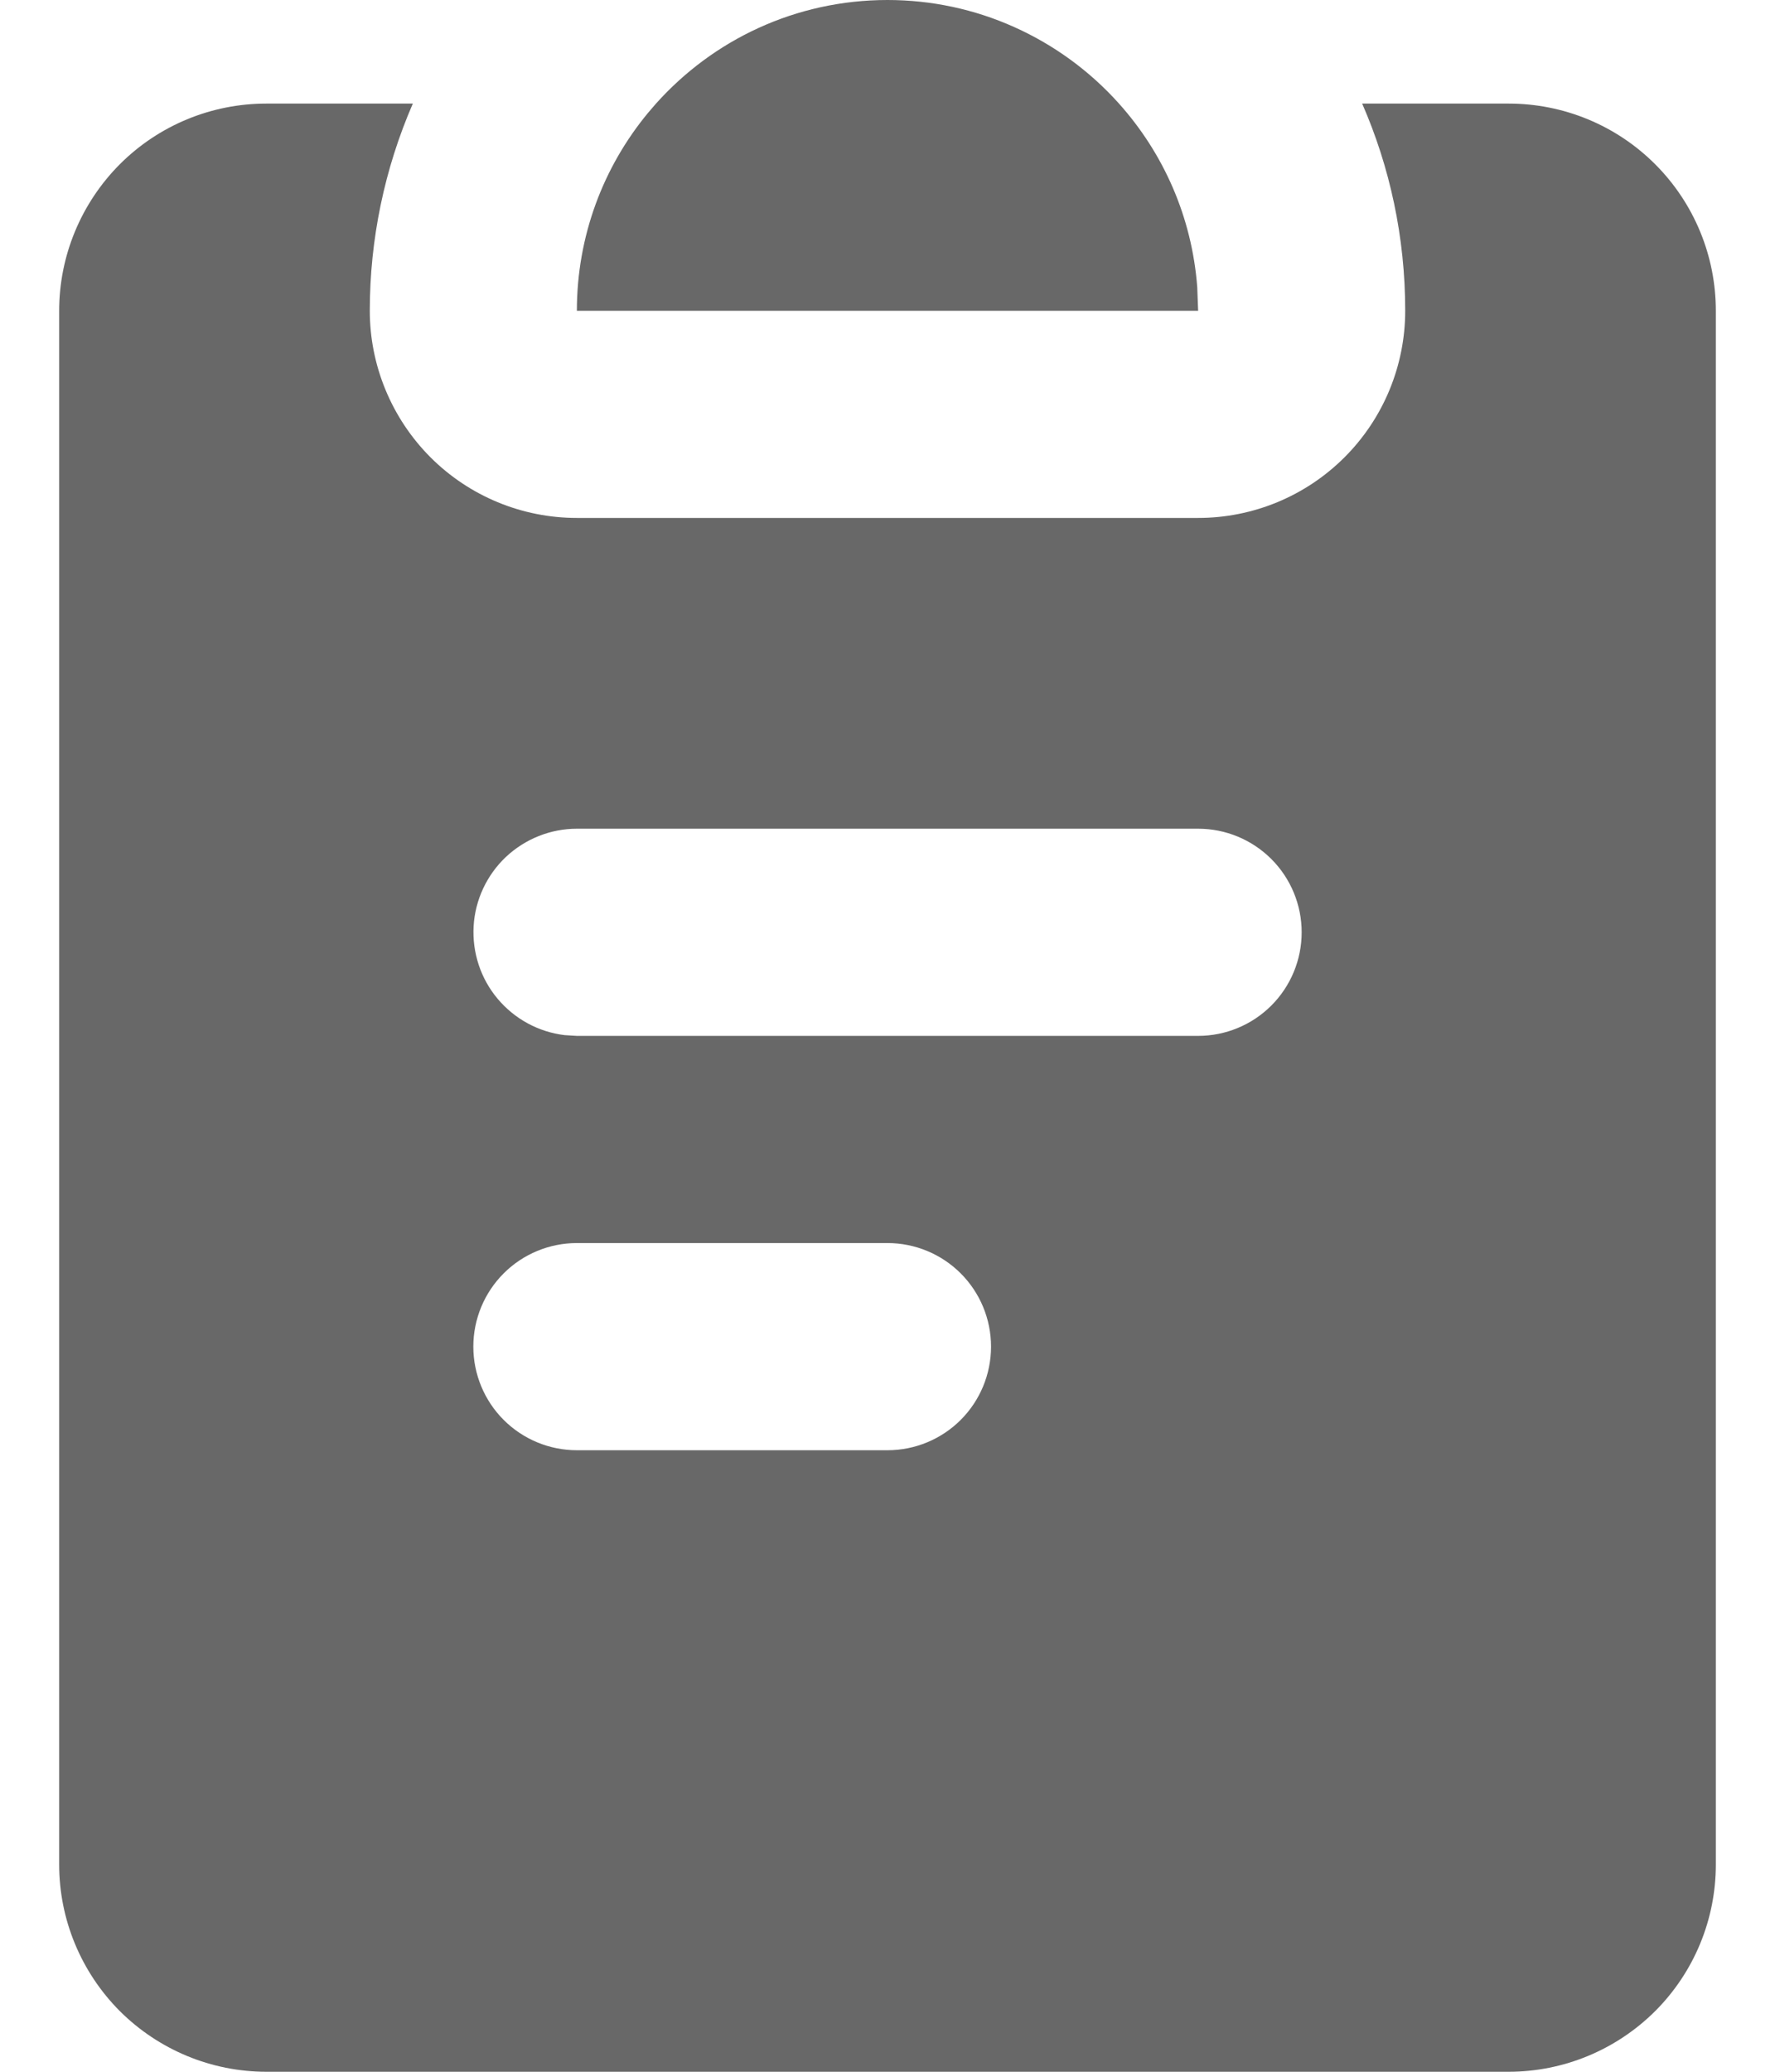 <svg width="12" height="14" viewBox="0 0 12 14" fill="none" xmlns="http://www.w3.org/2000/svg">
<path fill-rule="evenodd" clip-rule="evenodd" d="M2.791 0.7C2.599 1.142 2.5 1.618 2.5 2.1C2.5 2.471 2.648 2.827 2.91 3.09C3.173 3.353 3.529 3.5 3.9 3.5H8.1C8.471 3.5 8.827 3.353 9.09 3.09C9.353 2.827 9.5 2.471 9.5 2.1C9.5 1.602 9.396 1.128 9.209 0.7H10.2C10.571 0.7 10.927 0.847 11.19 1.11C11.453 1.373 11.6 1.729 11.6 2.1V12.6C11.6 12.971 11.453 13.327 11.19 13.59C10.927 13.852 10.571 14 10.2 14H1.8C1.429 14 1.073 13.852 0.81 13.59C0.548 13.327 0.4 12.971 0.4 12.6V2.1C0.4 1.729 0.548 1.373 0.81 1.11C1.073 0.847 1.429 0.7 1.8 0.7H2.791ZM6 8.4H3.9C3.714 8.4 3.536 8.474 3.405 8.605C3.274 8.736 3.2 8.914 3.2 9.1C3.2 9.286 3.274 9.464 3.405 9.595C3.536 9.726 3.714 9.8 3.9 9.8H6C6.186 9.8 6.364 9.726 6.495 9.595C6.626 9.464 6.7 9.286 6.7 9.1C6.7 8.914 6.626 8.736 6.495 8.605C6.364 8.474 6.186 8.4 6 8.4ZM8.1 5.6H3.9C3.722 5.6 3.55 5.669 3.42 5.791C3.291 5.913 3.212 6.081 3.202 6.259C3.192 6.437 3.249 6.612 3.364 6.749C3.479 6.886 3.641 6.974 3.818 6.995L3.9 7H8.1C8.286 7 8.464 6.926 8.595 6.795C8.726 6.664 8.8 6.486 8.8 6.3C8.8 6.114 8.726 5.936 8.595 5.805C8.464 5.674 8.286 5.6 8.1 5.6ZM6 0C6.295 6.69484e-06 6.588 0.062 6.857 0.183C7.127 0.304 7.368 0.48 7.565 0.7C7.865 1.035 8.058 1.465 8.094 1.94L8.1 2.1H3.9C3.9 1.593 4.08 1.127 4.38 0.764L4.435 0.7C4.82 0.27 5.378 0 6 0Z" fill="#686868"/>
</svg>
